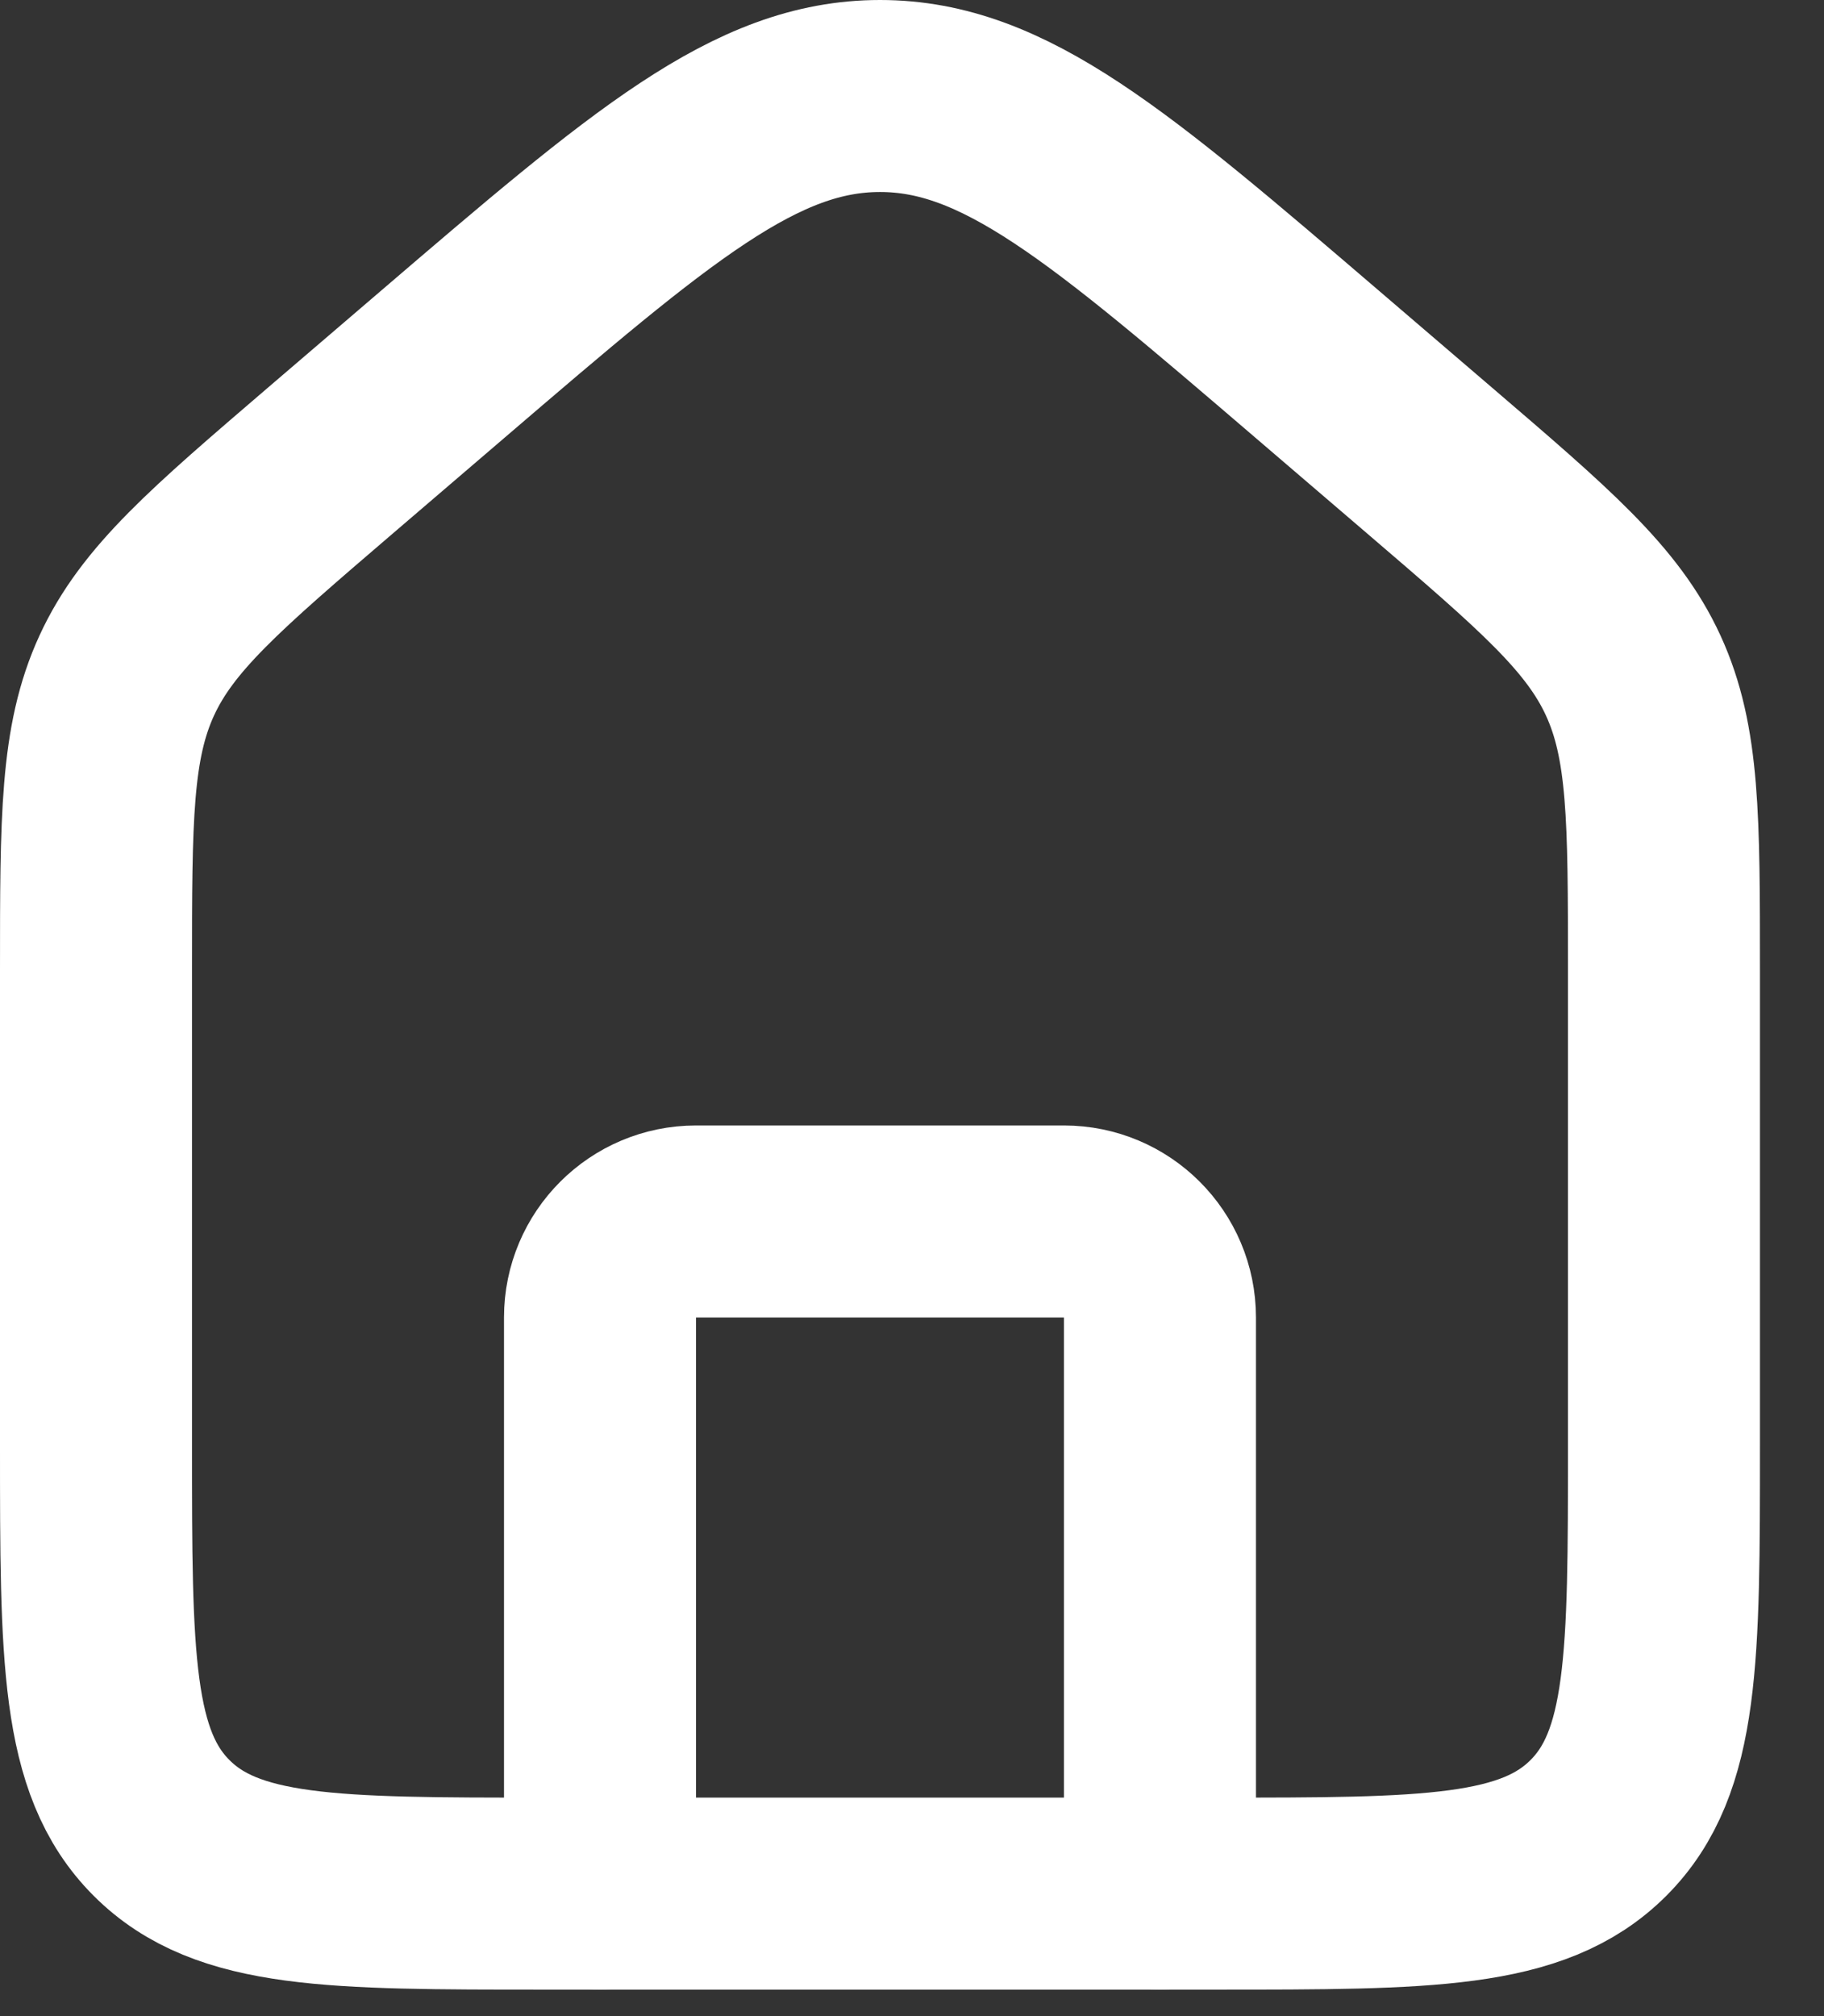 <svg width="19" height="21" viewBox="0 0 19 21" fill="none" xmlns="http://www.w3.org/2000/svg">
<rect x="0" y="0" width="19" height="21" fill="#333333" stroke="none"/>
<path d="M1 10.11C1 8.526 1 7.734 1.32 7.037C1.64 6.341 2.242 5.826 3.444 4.795L4.611 3.795C6.785 1.932 7.872 1 9.167 1C10.461 1 11.548 1.932 13.722 3.795L14.889 4.795C16.092 5.826 16.693 6.341 17.013 7.037C17.333 7.734 17.333 8.526 17.333 10.11V15.057C17.333 17.257 17.333 18.357 16.65 19.04C15.966 19.724 14.867 19.724 12.667 19.724H5.667C3.467 19.724 2.367 19.724 1.683 19.04C1 18.357 1 17.257 1 15.057V10.11Z" stroke="white" stroke-width="2"/>
<path d="M12.083 19.724V13.723C12.083 13.171 11.636 12.723 11.083 12.723H7.25C6.698 12.723 6.25 13.171 6.25 13.723V19.724" stroke="white" stroke-width="2" stroke-linecap="round" stroke-linejoin="round"/>
</svg>
